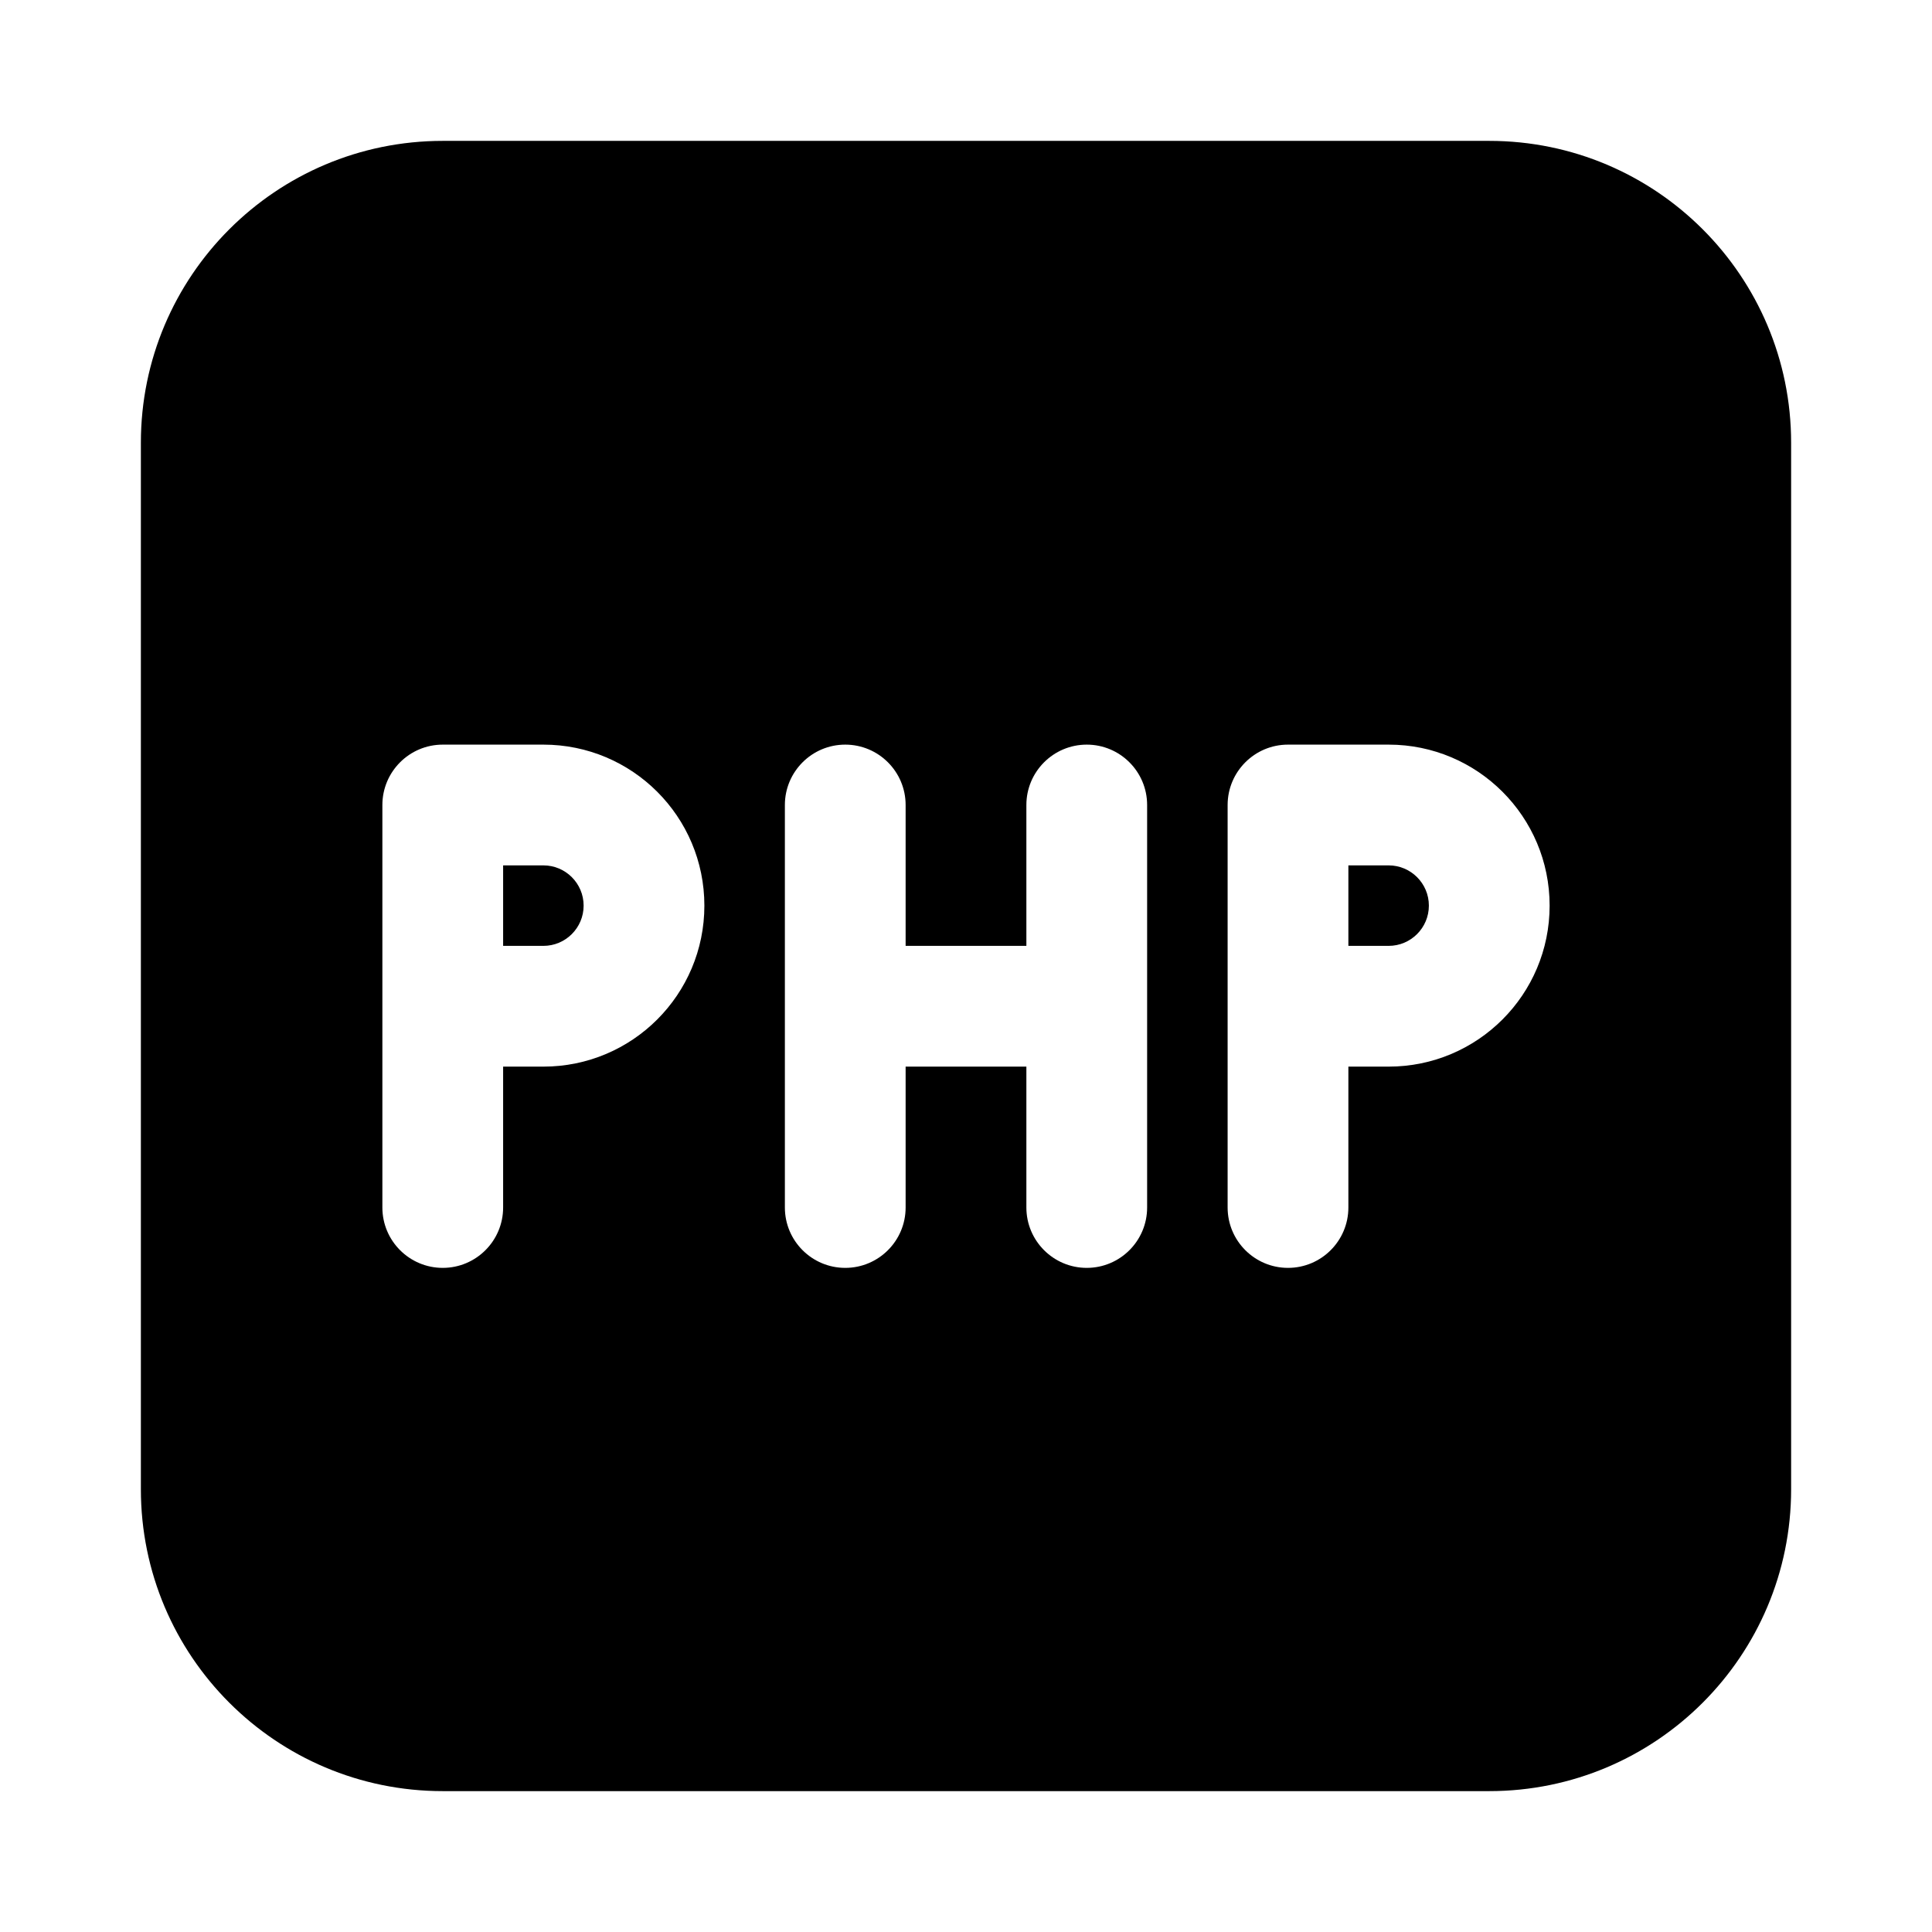 <svg width="24" height="24" viewBox="0 0 24 24" xmlns="http://www.w3.org/2000/svg">
    <path fill-rule="evenodd" clip-rule="evenodd" d="M5.5 1.75C3.429 1.75 1.75 3.429 1.75 5.5V18.5C1.75 20.571 3.429 22.25 5.5 22.25L18.5 22.25C20.571 22.25 22.25 20.571 22.25 18.5V5.5C22.25 3.429 20.571 1.75 18.5 1.75H5.5ZM5.5 9.25C5.086 9.25 4.75 9.586 4.75 10V15C4.75 15.414 5.086 15.75 5.5 15.75C5.914 15.75 6.25 15.414 6.25 15V13.25H6.75C7.855 13.25 8.75 12.355 8.75 11.25C8.75 10.145 7.855 9.25 6.75 9.25H5.5ZM6.75 11.75H6.25V10.75H6.75C7.026 10.75 7.25 10.974 7.25 11.25C7.25 11.526 7.026 11.75 6.75 11.75ZM11.25 10C11.25 9.586 10.914 9.25 10.5 9.25C10.086 9.25 9.75 9.586 9.75 10V15C9.75 15.414 10.086 15.75 10.5 15.75C10.914 15.75 11.25 15.414 11.25 15V13.25H12.75V15C12.75 15.414 13.086 15.75 13.5 15.75C13.914 15.75 14.25 15.414 14.25 15V10C14.25 9.586 13.914 9.25 13.5 9.25C13.086 9.25 12.75 9.586 12.75 10V11.75H11.25V10ZM16 9.25C15.586 9.25 15.25 9.586 15.25 10V15C15.25 15.414 15.586 15.75 16 15.75C16.414 15.75 16.75 15.414 16.75 15V13.25H17.25C18.355 13.25 19.25 12.355 19.25 11.25C19.25 10.145 18.355 9.25 17.25 9.25H16ZM17.25 11.75H16.75V10.75H17.25C17.526 10.75 17.75 10.974 17.75 11.25C17.75 11.526 17.526 11.75 17.25 11.75Z"/>
</svg>
